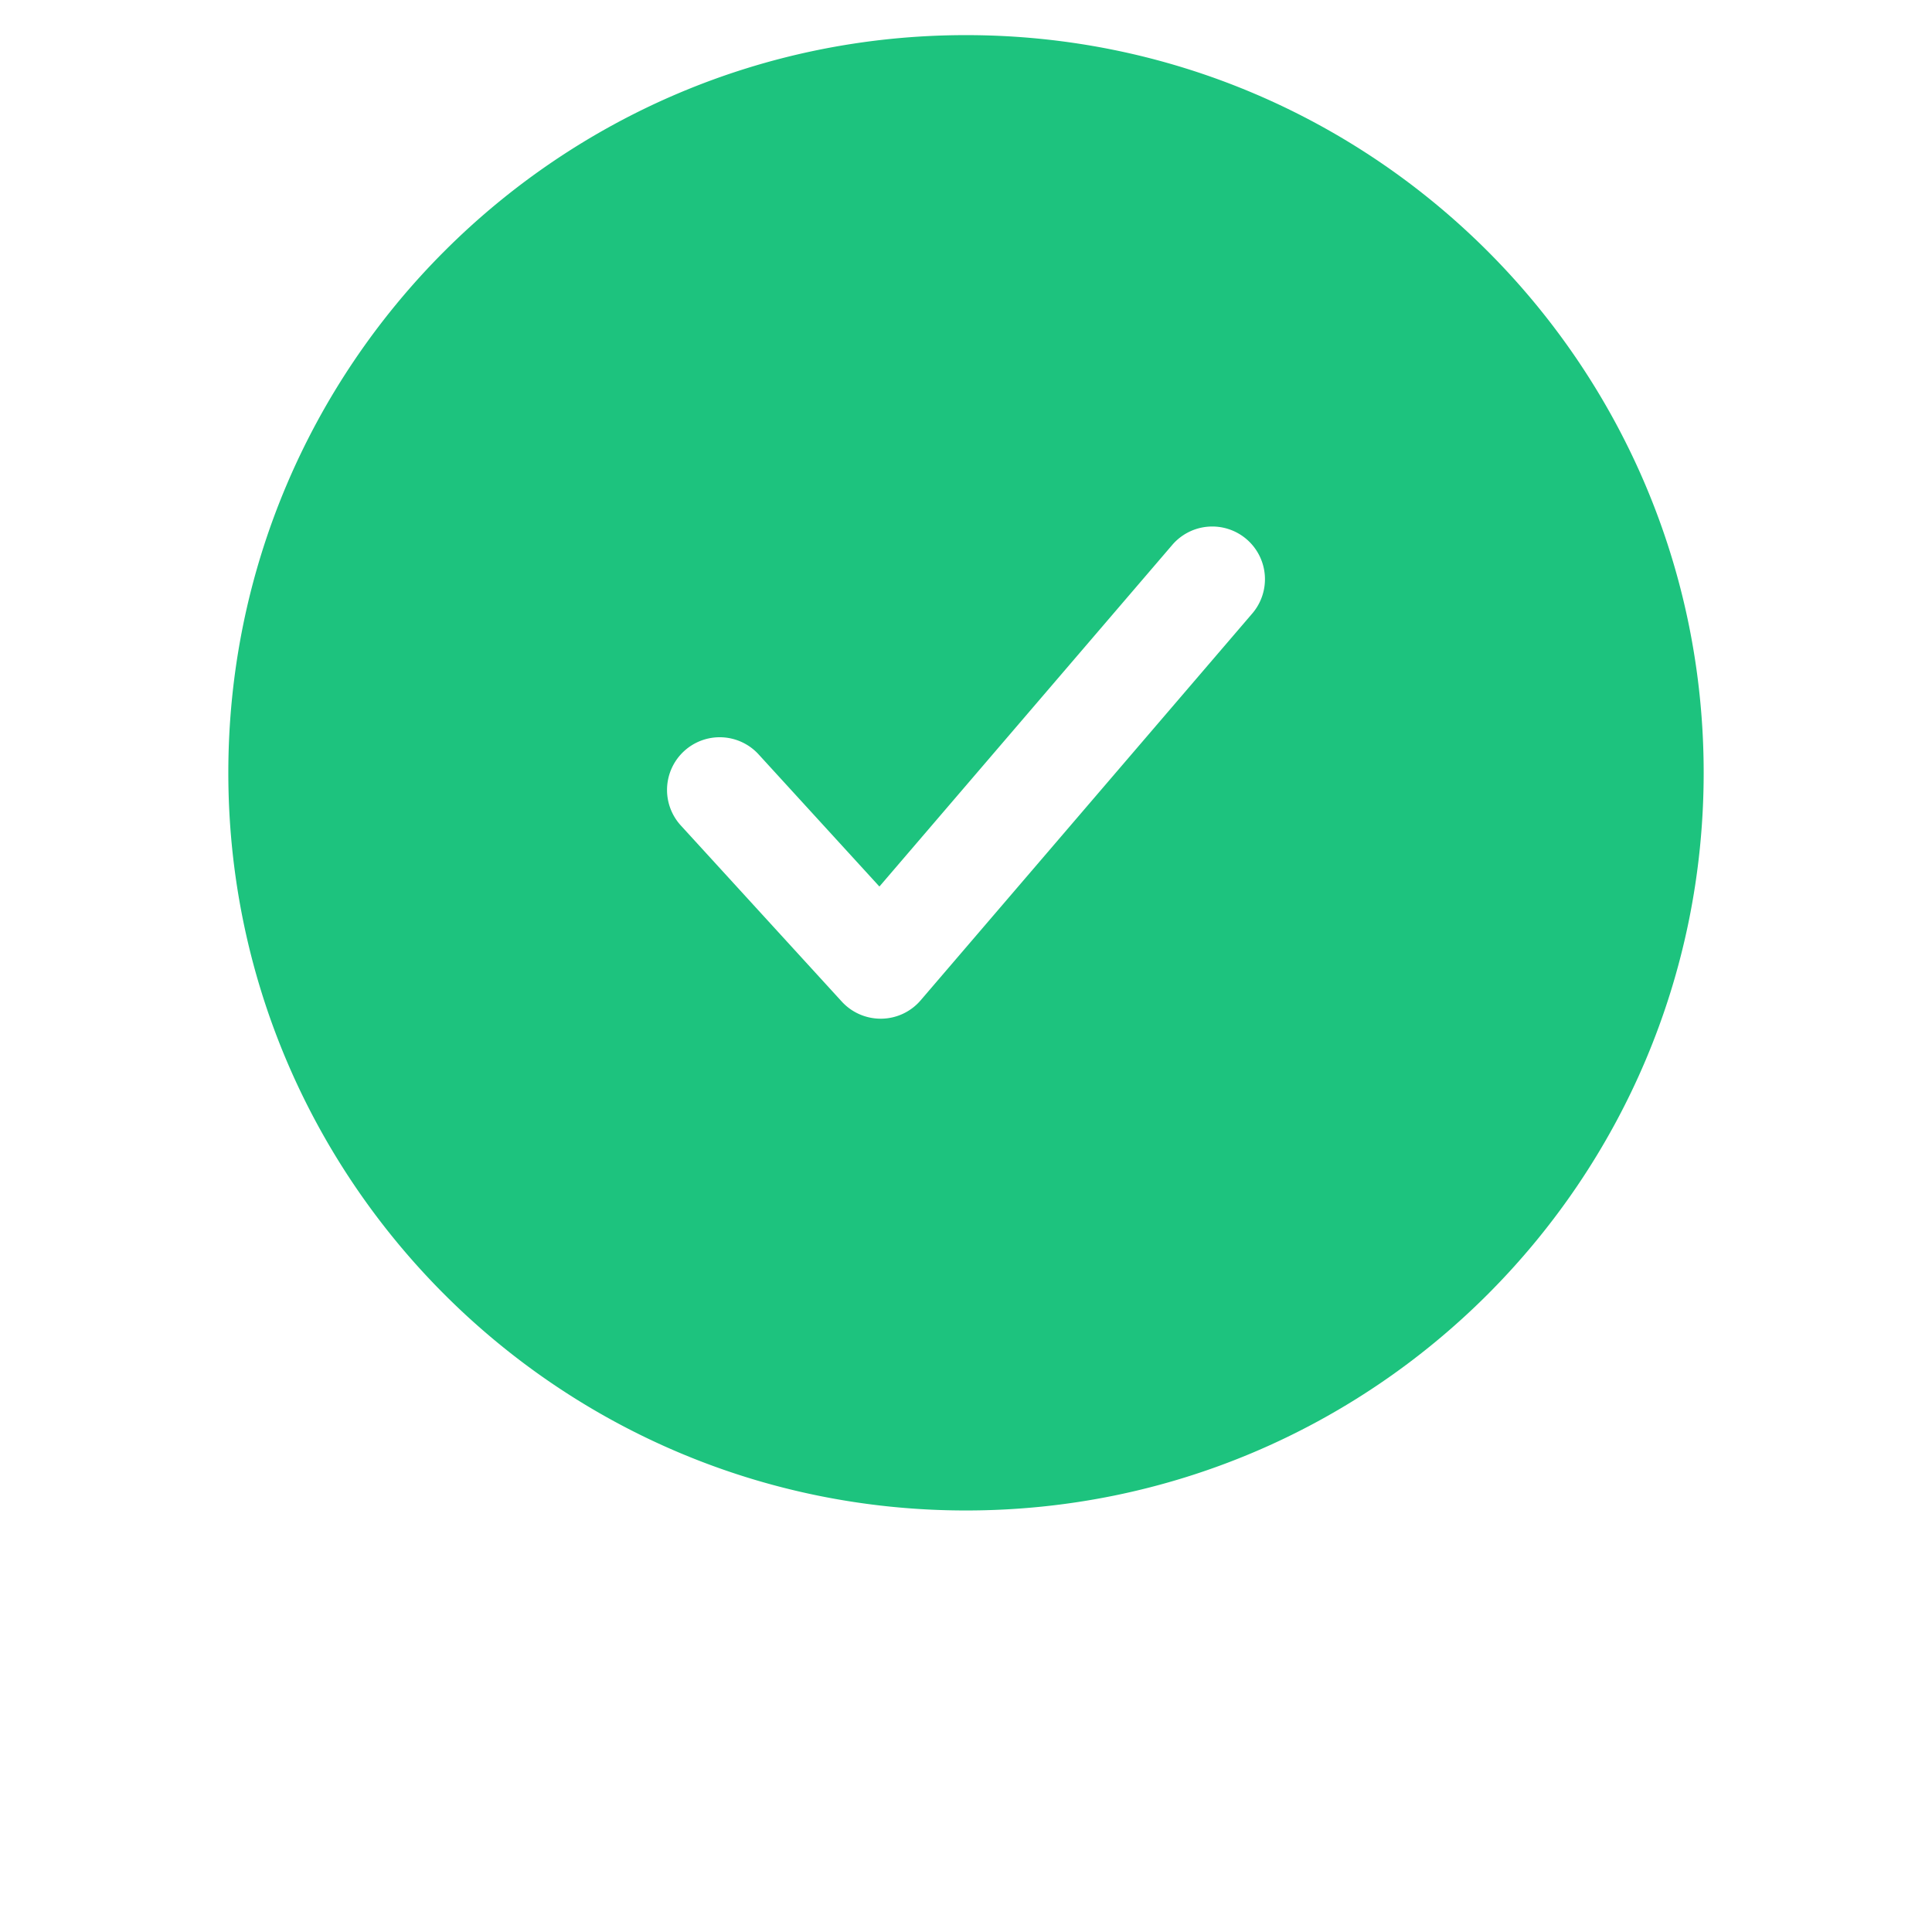 <svg width="50" height="50" xmlns="http://www.w3.org/2000/svg" data-name="Layer 1" viewBox="0 0 1024 1280" x="0px" y="0px"><path fill="#1DC37E" d="M701.417 406.737l-219.462 256a34.793 34.793 0 0 1-25.949 12.172h-0.535a34.909 34.909 0 0 1-25.786-11.357l-106.356-116.364a34.909 34.909 0 1 1 51.549-47.081l79.756 87.249 193.792-226.071a34.909 34.909 0 1 1 52.992 45.452M512 23.273C242.106 23.273 23.273 242.083 23.273 512c0 269.94 218.833 488.727 488.727 488.727 269.917 0 488.727-218.787 488.727-488.727 0-269.917-218.81-488.727-488.727-488.727"/>
</svg>